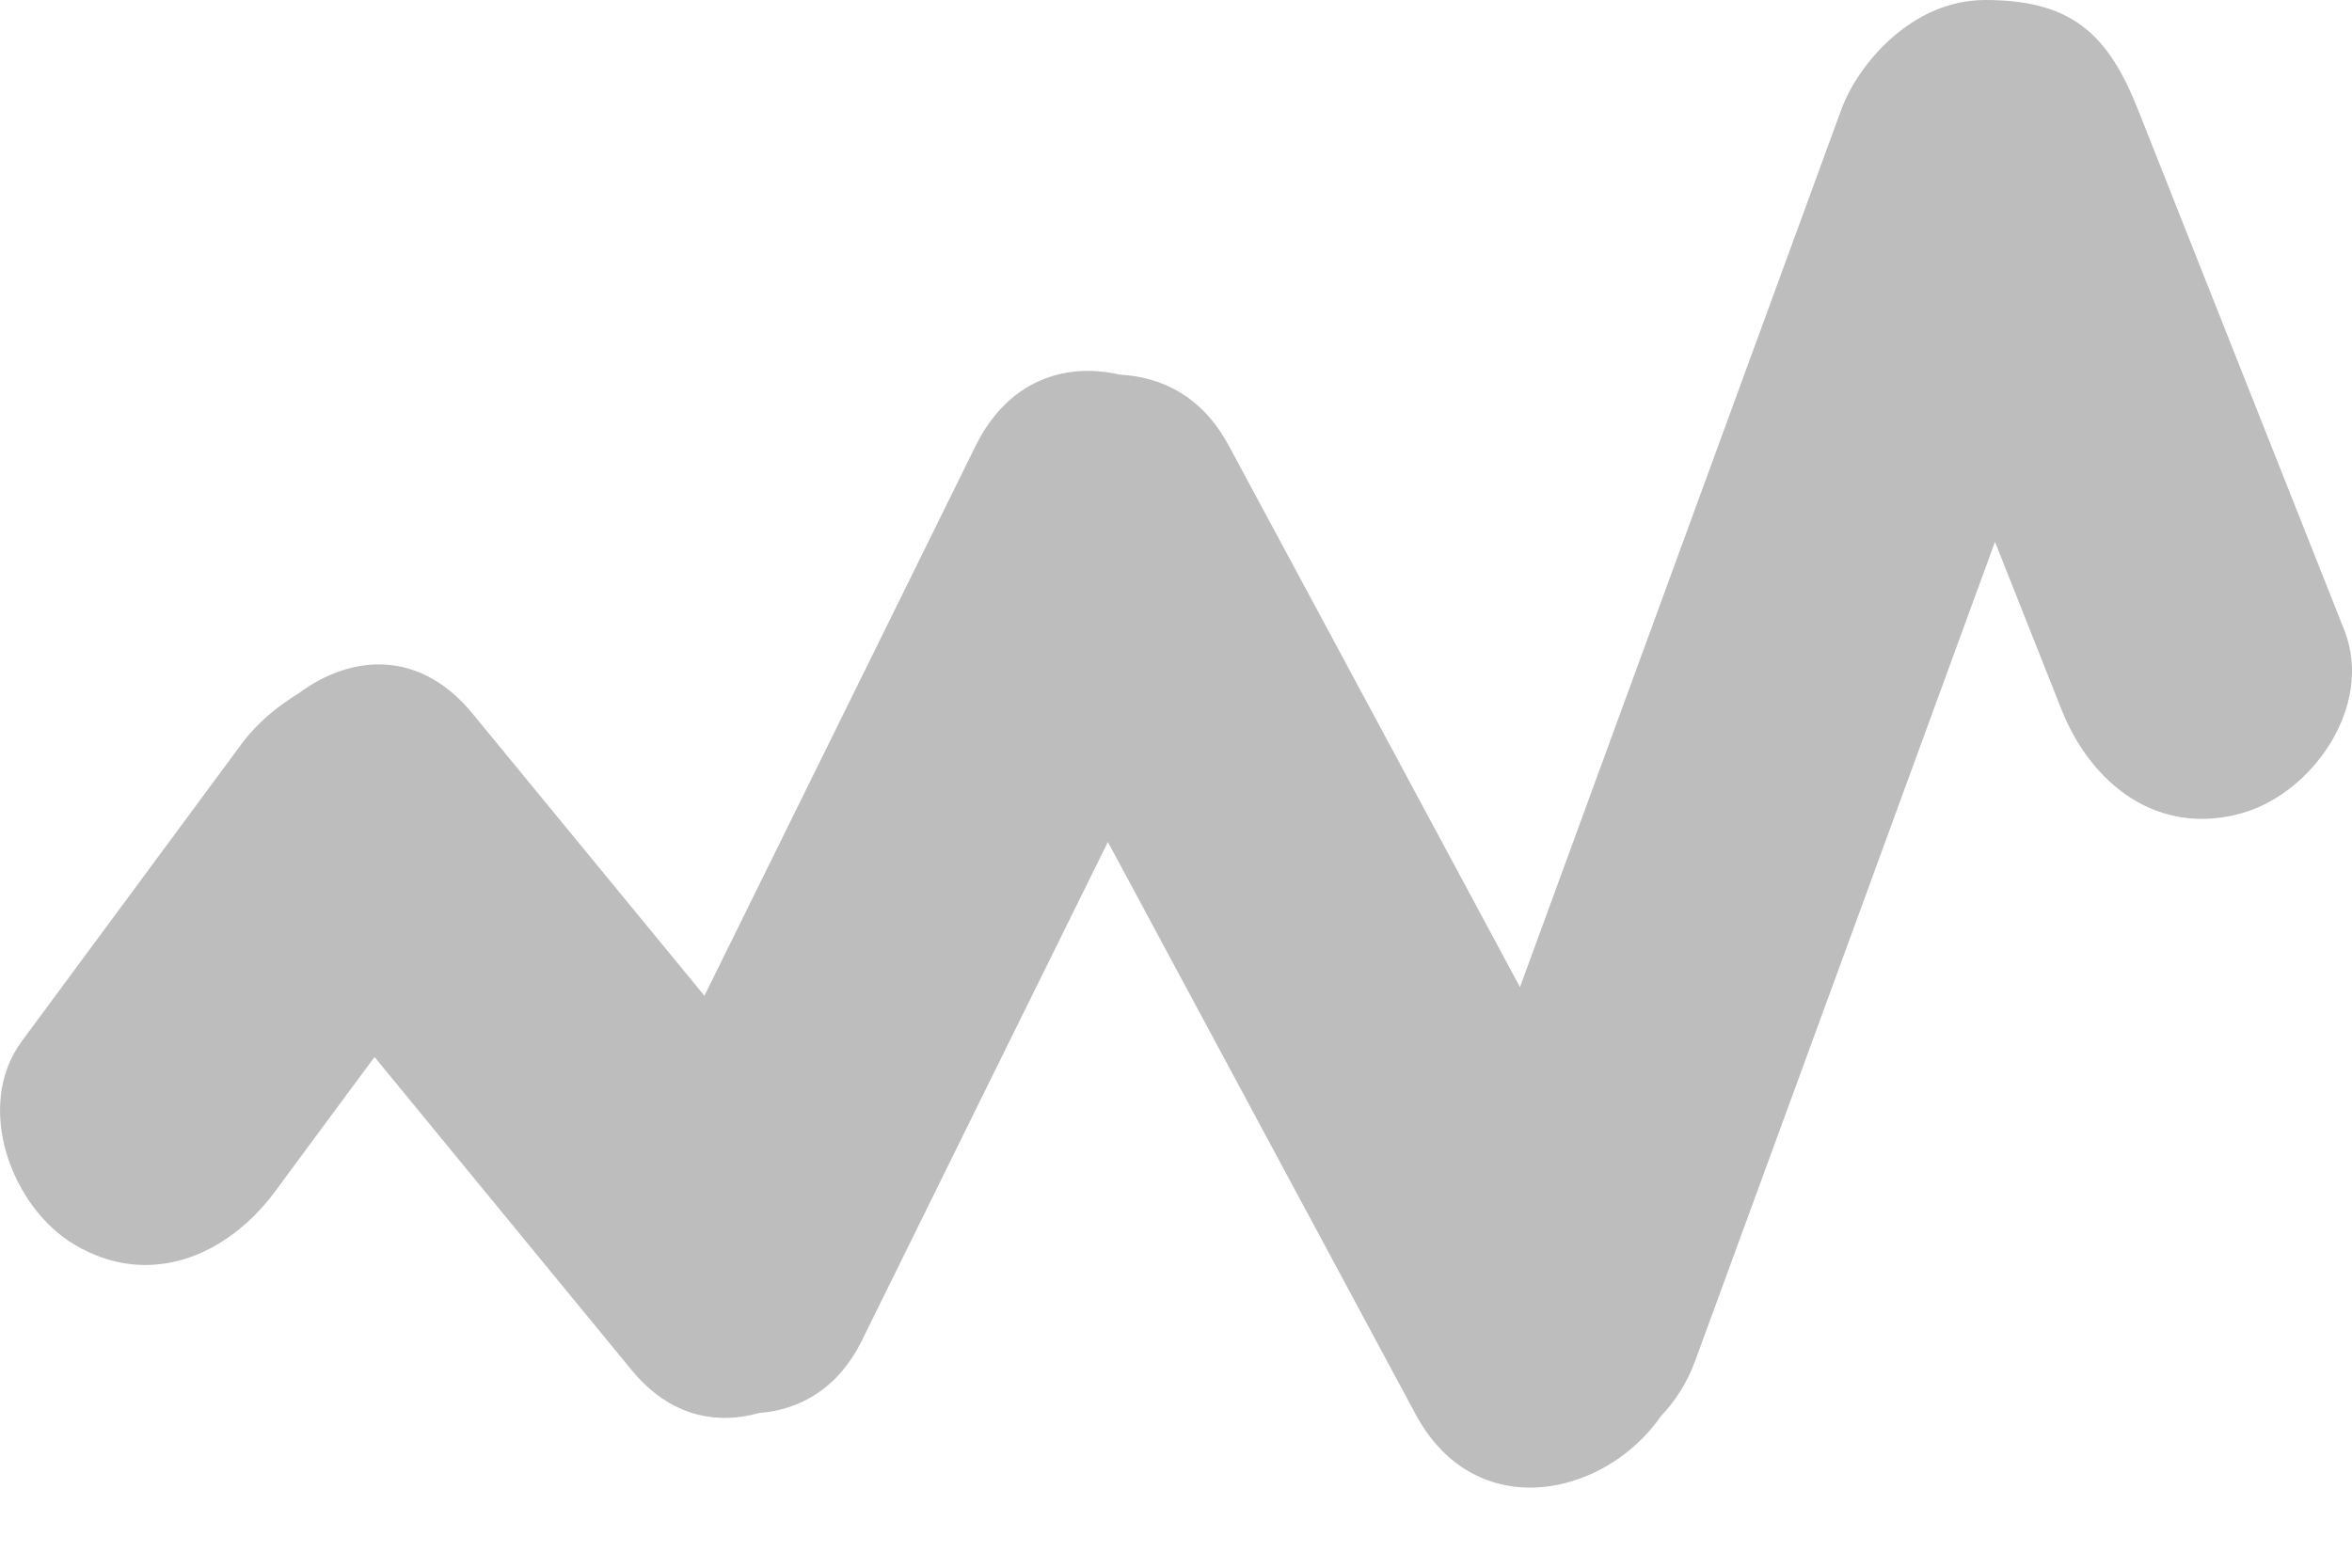 <svg width="24" height="16" viewBox="0 0 24 16" fill="none" xmlns="http://www.w3.org/2000/svg">
<path d="M23.922 6.432C23.219 4.661 22.518 2.889 21.816 1.118C21.512 0.351 21.143 0 20.257 0C19.508 0 18.959 0.655 18.789 1.118C17.695 4.104 16.604 7.089 15.51 10.075C14.522 8.233 13.53 6.392 12.54 4.551C12.27 4.046 11.855 3.846 11.428 3.824C10.879 3.696 10.29 3.873 9.955 4.551C9.033 6.421 8.111 8.293 7.188 10.163C6.398 9.201 5.61 8.243 4.82 7.281C4.275 6.617 3.572 6.685 3.048 7.076C2.833 7.208 2.631 7.37 2.469 7.587C1.72 8.602 0.971 9.613 0.223 10.626C-0.268 11.29 0.116 12.32 0.76 12.703C1.525 13.157 2.32 12.818 2.808 12.159C3.146 11.701 3.482 11.245 3.822 10.788C4.696 11.852 5.57 12.919 6.446 13.984C6.839 14.461 7.313 14.542 7.748 14.421C8.157 14.388 8.549 14.18 8.797 13.677C9.632 11.982 10.468 10.287 11.305 8.593C12.352 10.539 13.399 12.488 14.446 14.436C15.06 15.573 16.382 15.275 16.949 14.452C17.094 14.301 17.215 14.114 17.3 13.883C18.321 11.098 19.339 8.315 20.357 5.53C20.582 6.099 20.809 6.67 21.035 7.24C21.339 8.006 22.02 8.539 22.874 8.3C23.597 8.098 24.226 7.202 23.922 6.432Z" fill="#BDBDBD"/>
</svg>
